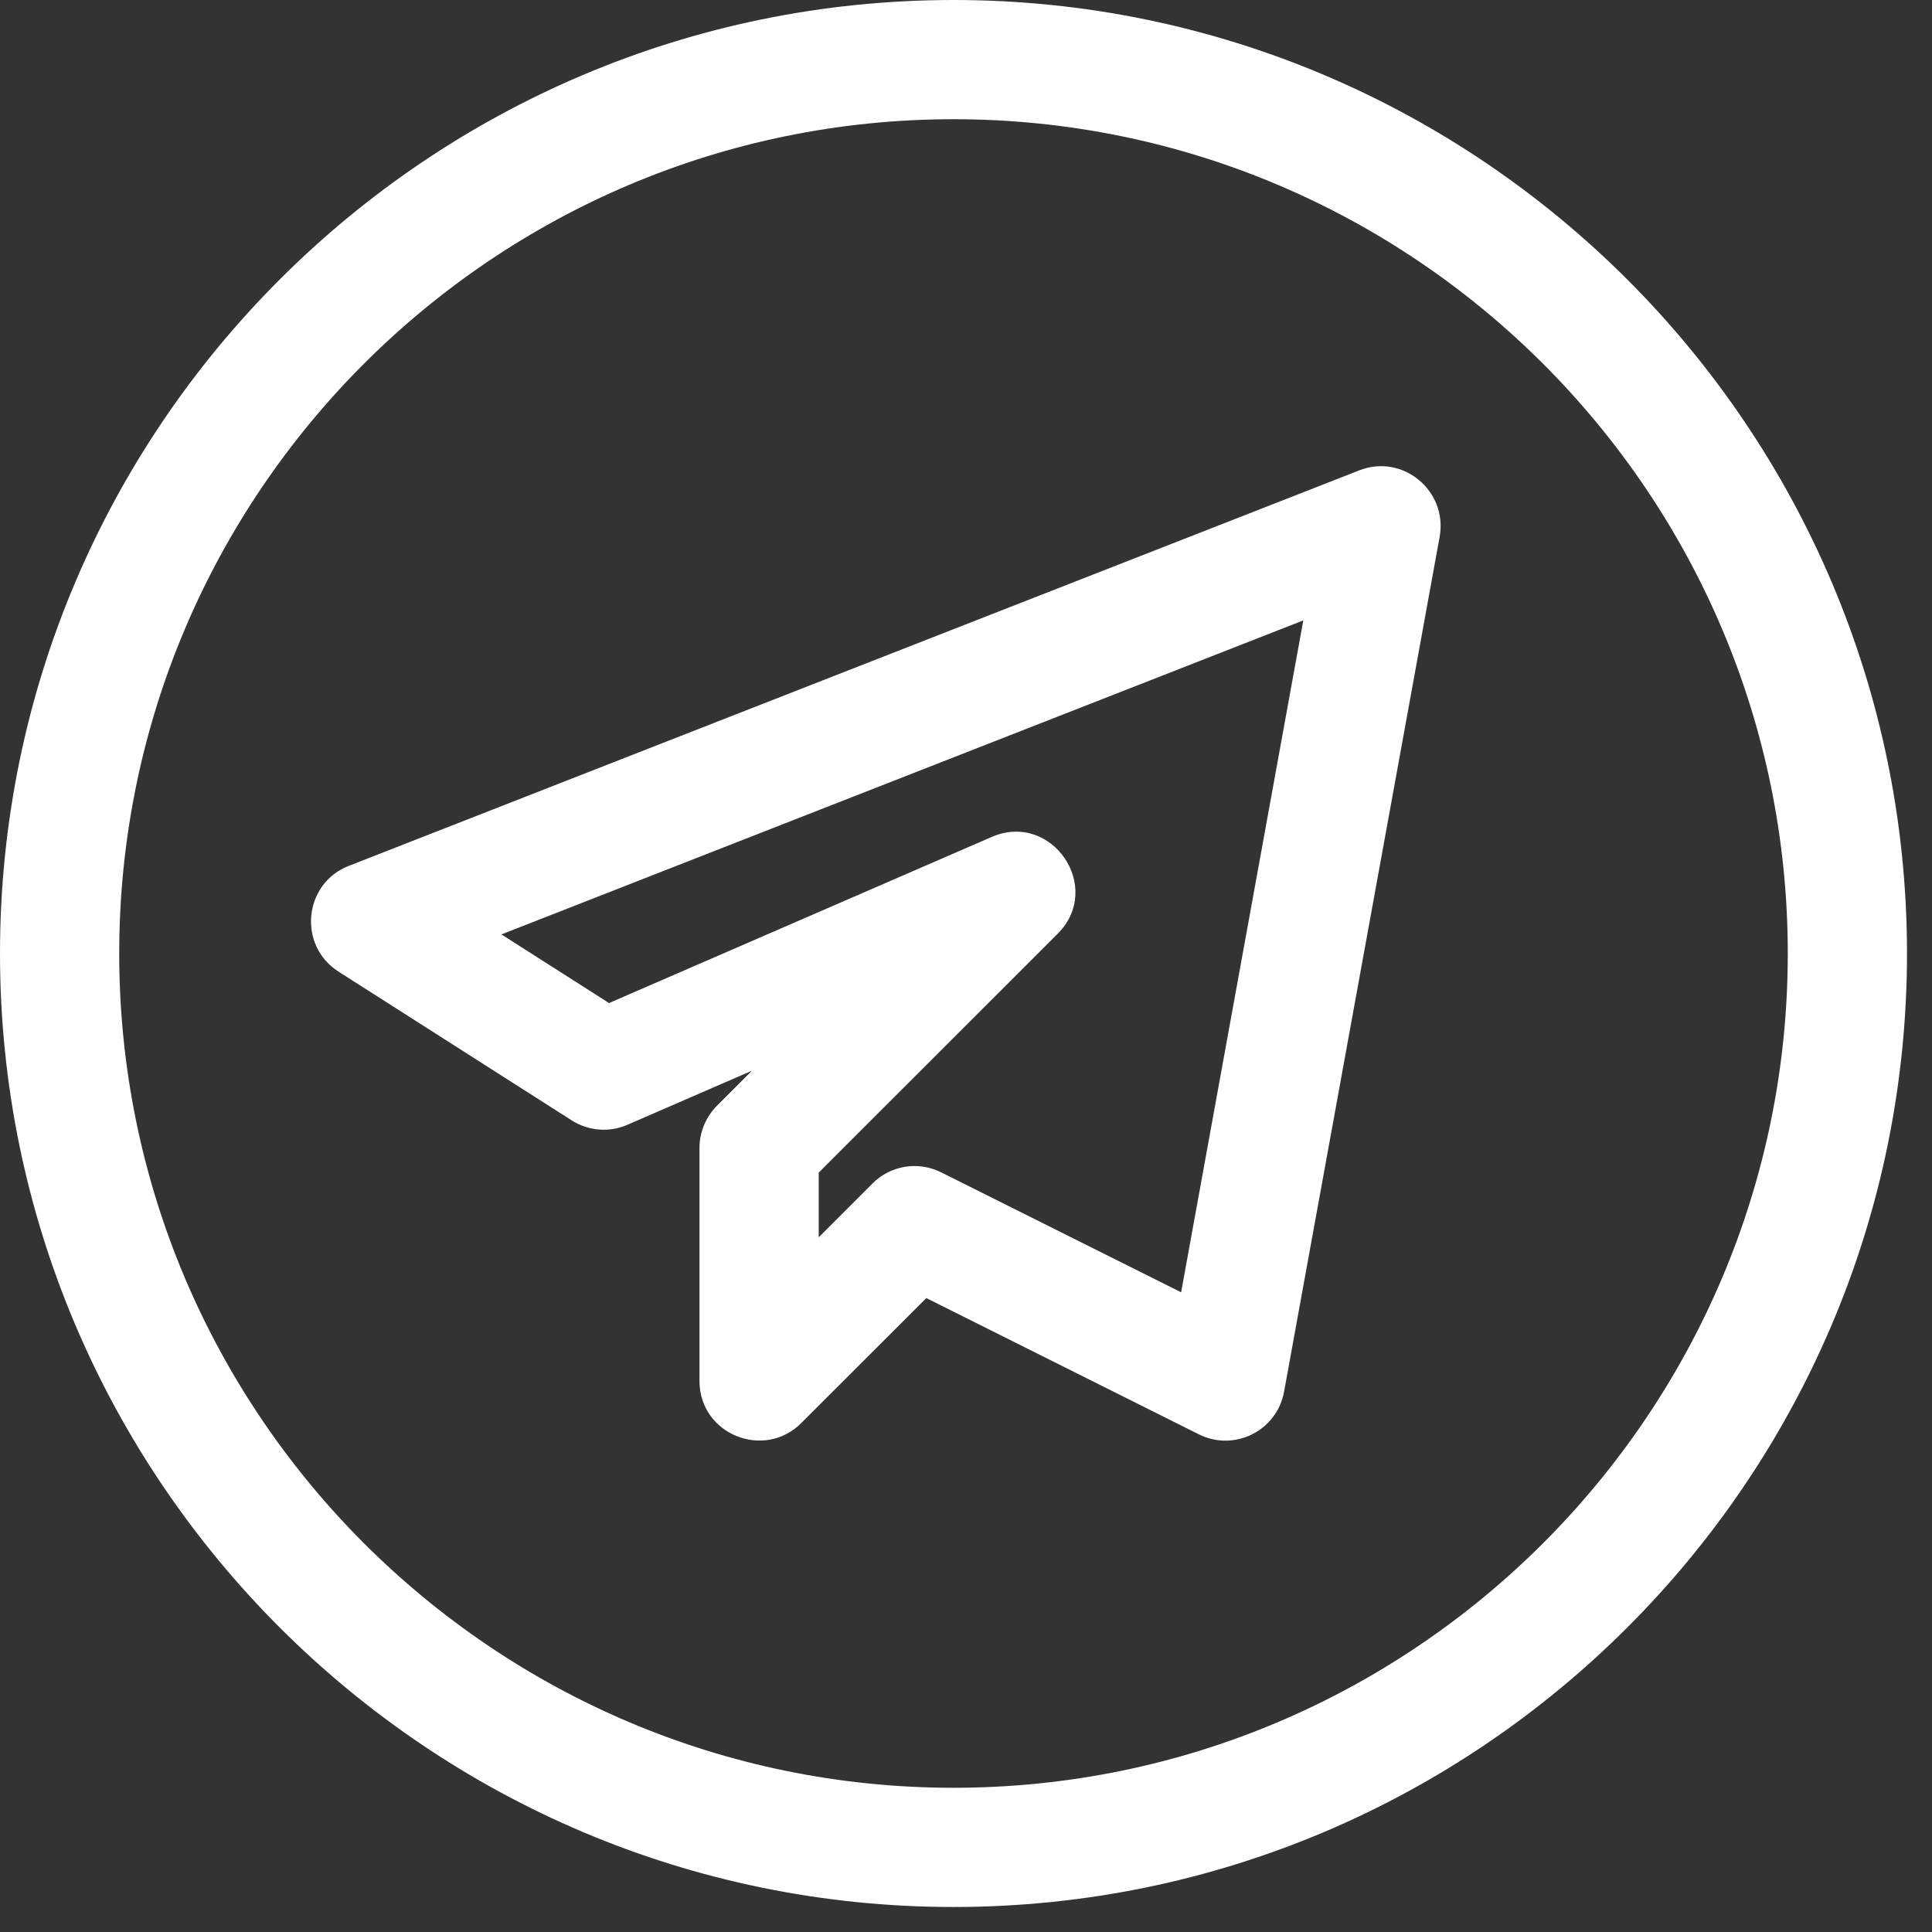 <svg width="17" height="17" viewBox="0 0 17 17" fill="none" xmlns="http://www.w3.org/2000/svg">
<rect x="0" y="0" width="17" height="17" fill="#333333" stroke="none"/>
<g clip-path="url(#clip0)">
<path d="M8.39 16.78C13.016 16.78 16.78 13.016 16.78 8.39C16.78 3.764 13.016 0 8.39 0C3.764 0 0 3.764 0 8.39C0 13.016 3.764 16.78 8.39 16.78ZM8.39 1.049C12.438 1.049 15.731 4.342 15.731 8.39C15.731 12.438 12.438 15.731 8.39 15.731C4.342 15.731 1.049 12.438 1.049 8.39C1.049 4.342 4.342 1.049 8.39 1.049Z" fill="white"/>
<path d="M5.521 9.897L6.617 9.421L6.309 9.729C6.211 9.828 6.155 9.961 6.155 10.1V12.152C6.155 12.621 6.723 12.849 7.05 12.522L8.151 11.422L10.549 12.621C10.86 12.776 11.235 12.592 11.299 12.245L12.668 4.722C12.739 4.317 12.341 3.989 11.96 4.139L3.069 7.619C2.671 7.774 2.618 8.319 2.978 8.549L5.03 9.858C5.177 9.952 5.362 9.967 5.521 9.897ZM11.468 5.459L10.393 11.371L8.282 10.316C8.077 10.213 7.834 10.256 7.677 10.414L7.204 10.887V10.318L9.307 8.216C9.714 7.808 9.256 7.136 8.727 7.364L5.359 8.826L4.412 8.222L11.468 5.459Z" fill="white"/>
</g>
<defs>
<clipPath id="clip0">
<rect width="16.78" height="16.78" fill="white"/>
</clipPath>
</defs>
</svg>
